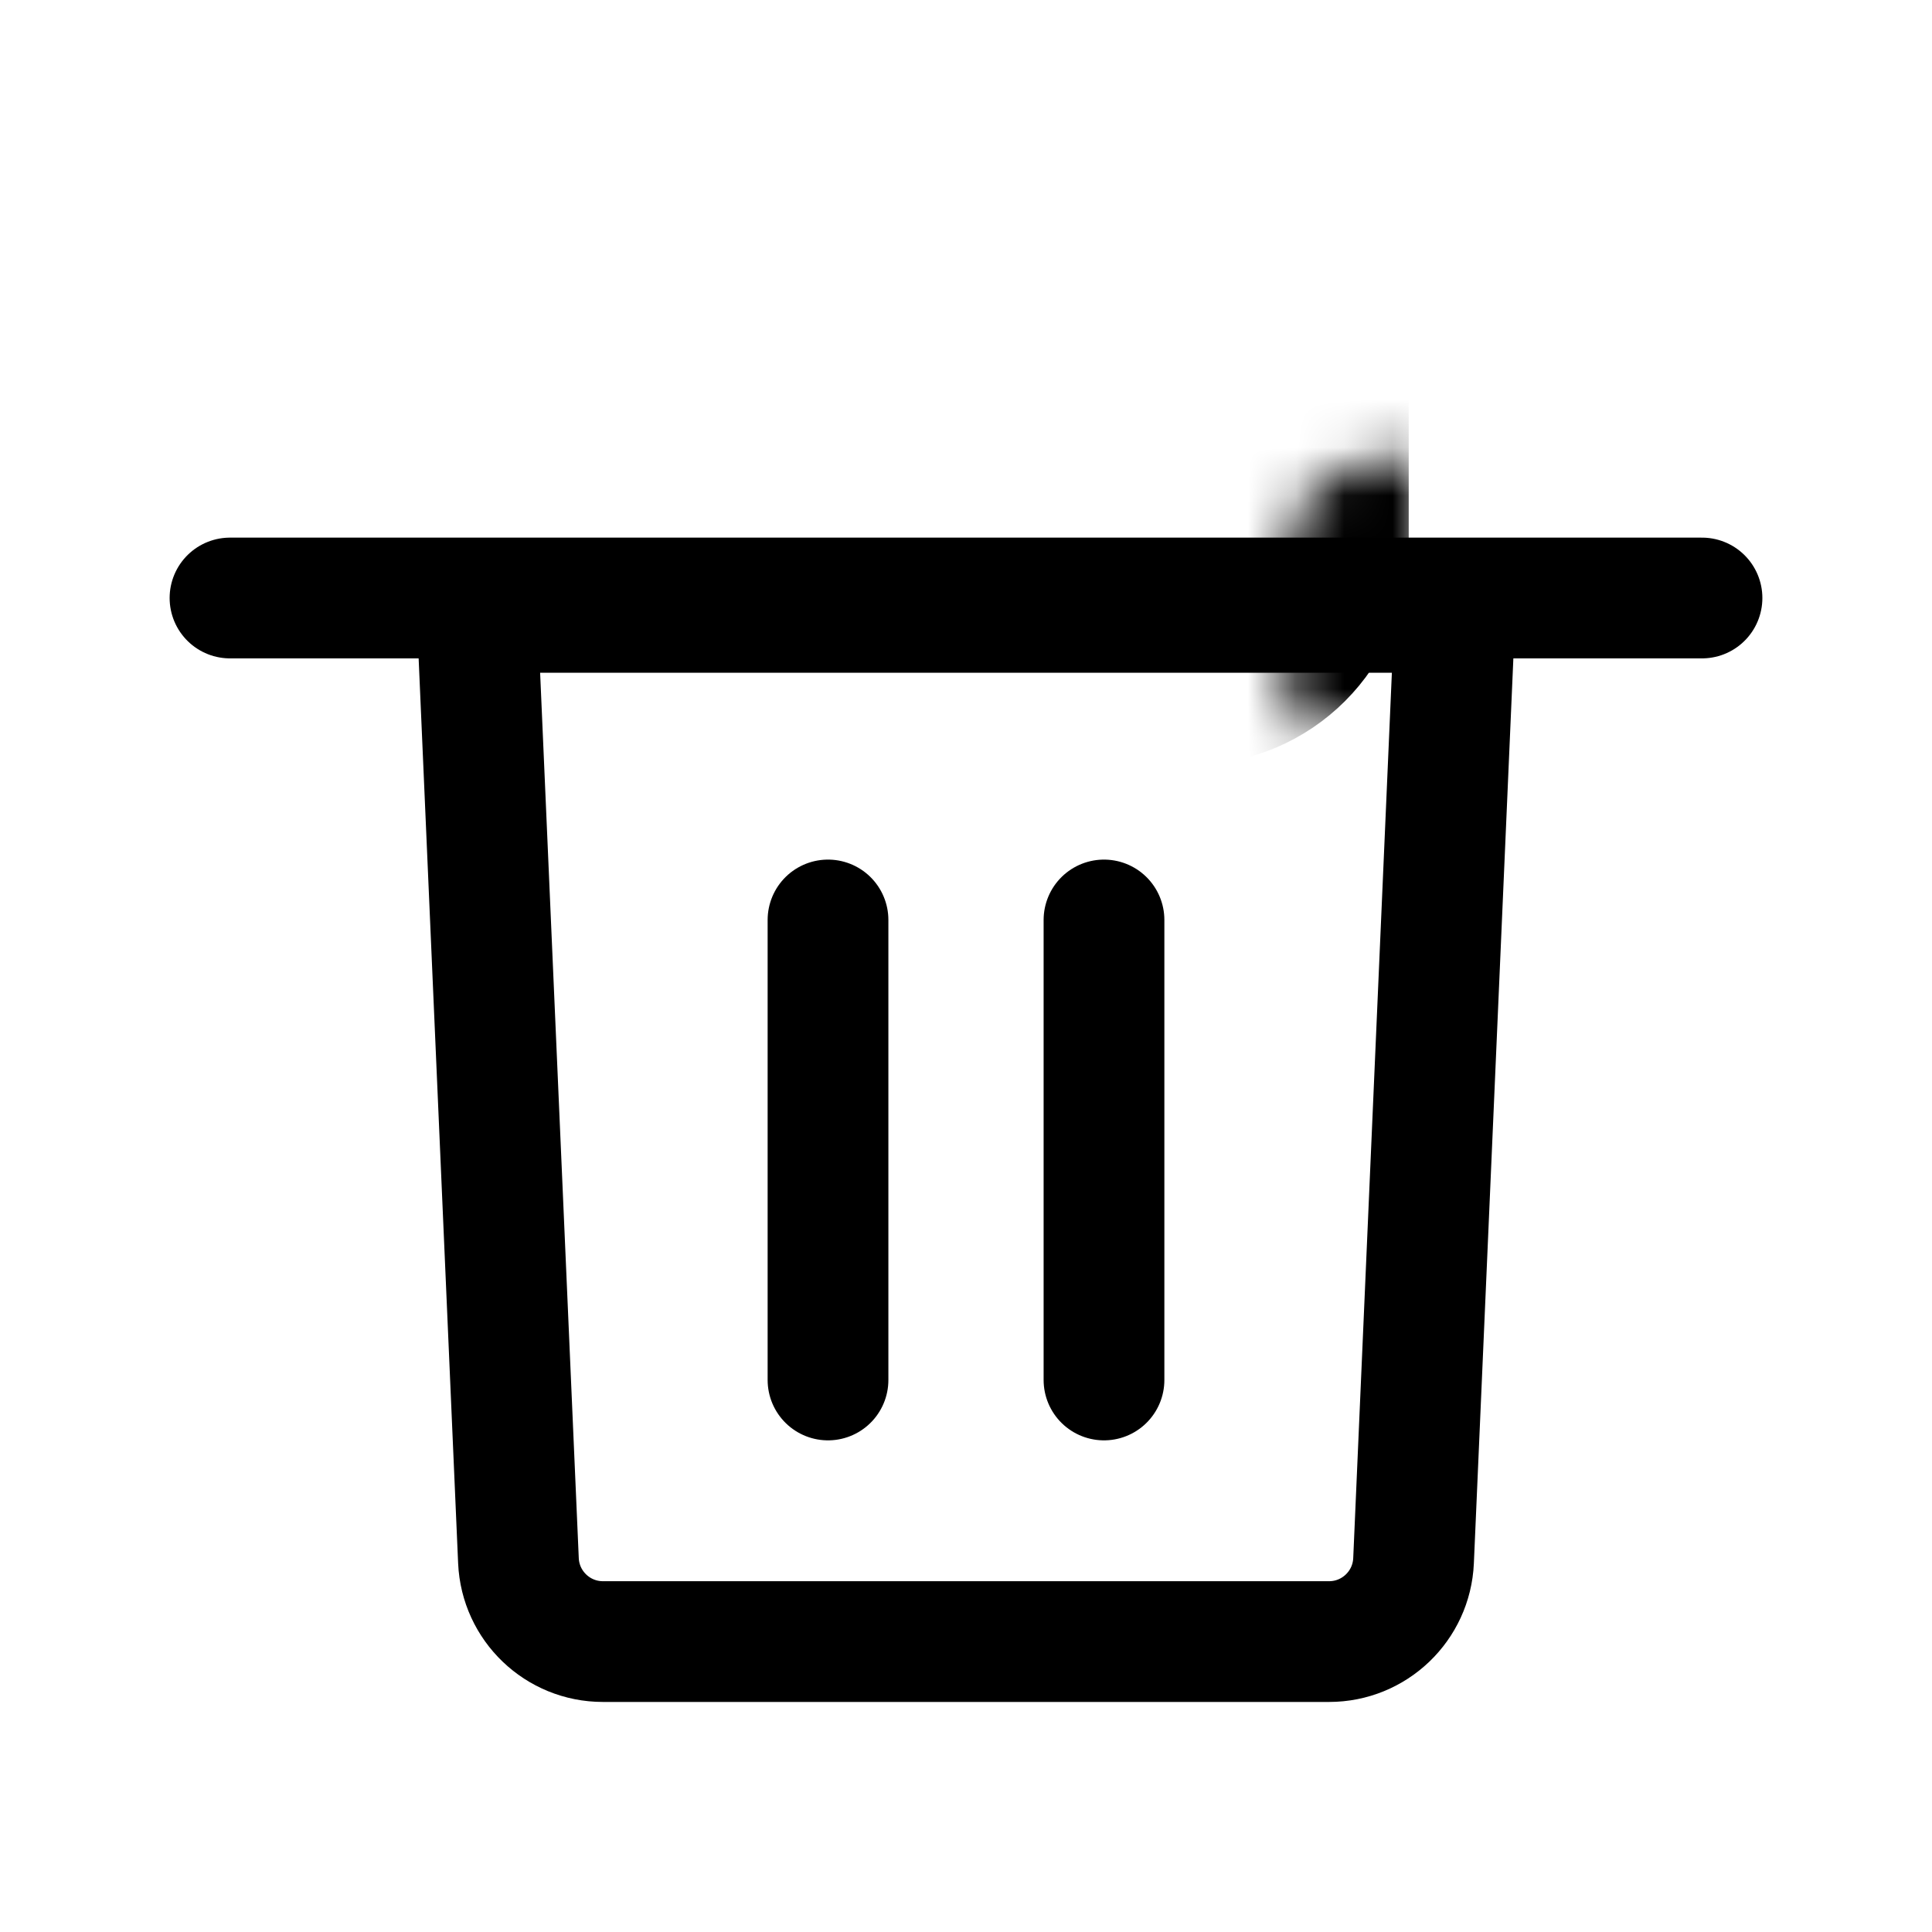 <svg width="40" height="40" viewBox="0 0 40 40" fill="none" xmlns="http://www.w3.org/2000/svg">
<mask id="path-1-inside-1_70_5666" fill="white">
<rect x="13.333" y="4.762" width="13.333" height="8.571" rx="2"/>
</mask>
<rect x="13.333" y="4.762" width="13.333" height="8.571" rx="2" stroke="currentColor" stroke-width="5" mask="url(#path-1-inside-1_70_5666)"/>
<path d="M4.762 12.381H35.238" stroke="currentColor" stroke-width="2.5" stroke-linecap="round" stroke-linejoin="round"/>
<path d="M10.734 32.313L9.877 12.678H30.123L29.266 32.313C29.225 33.249 28.454 33.987 27.518 33.987H12.482C11.546 33.987 10.775 33.249 10.734 32.313Z" stroke="currentColor" stroke-width="2.5"/>
<path d="M17.143 19.047V28.571" stroke="currentColor" stroke-width="2.5" stroke-linecap="round" stroke-linejoin="round"/>
<path d="M22.857 19.047V28.571" stroke="currentColor" stroke-width="2.5" stroke-linecap="round" stroke-linejoin="round"/>
</svg>
